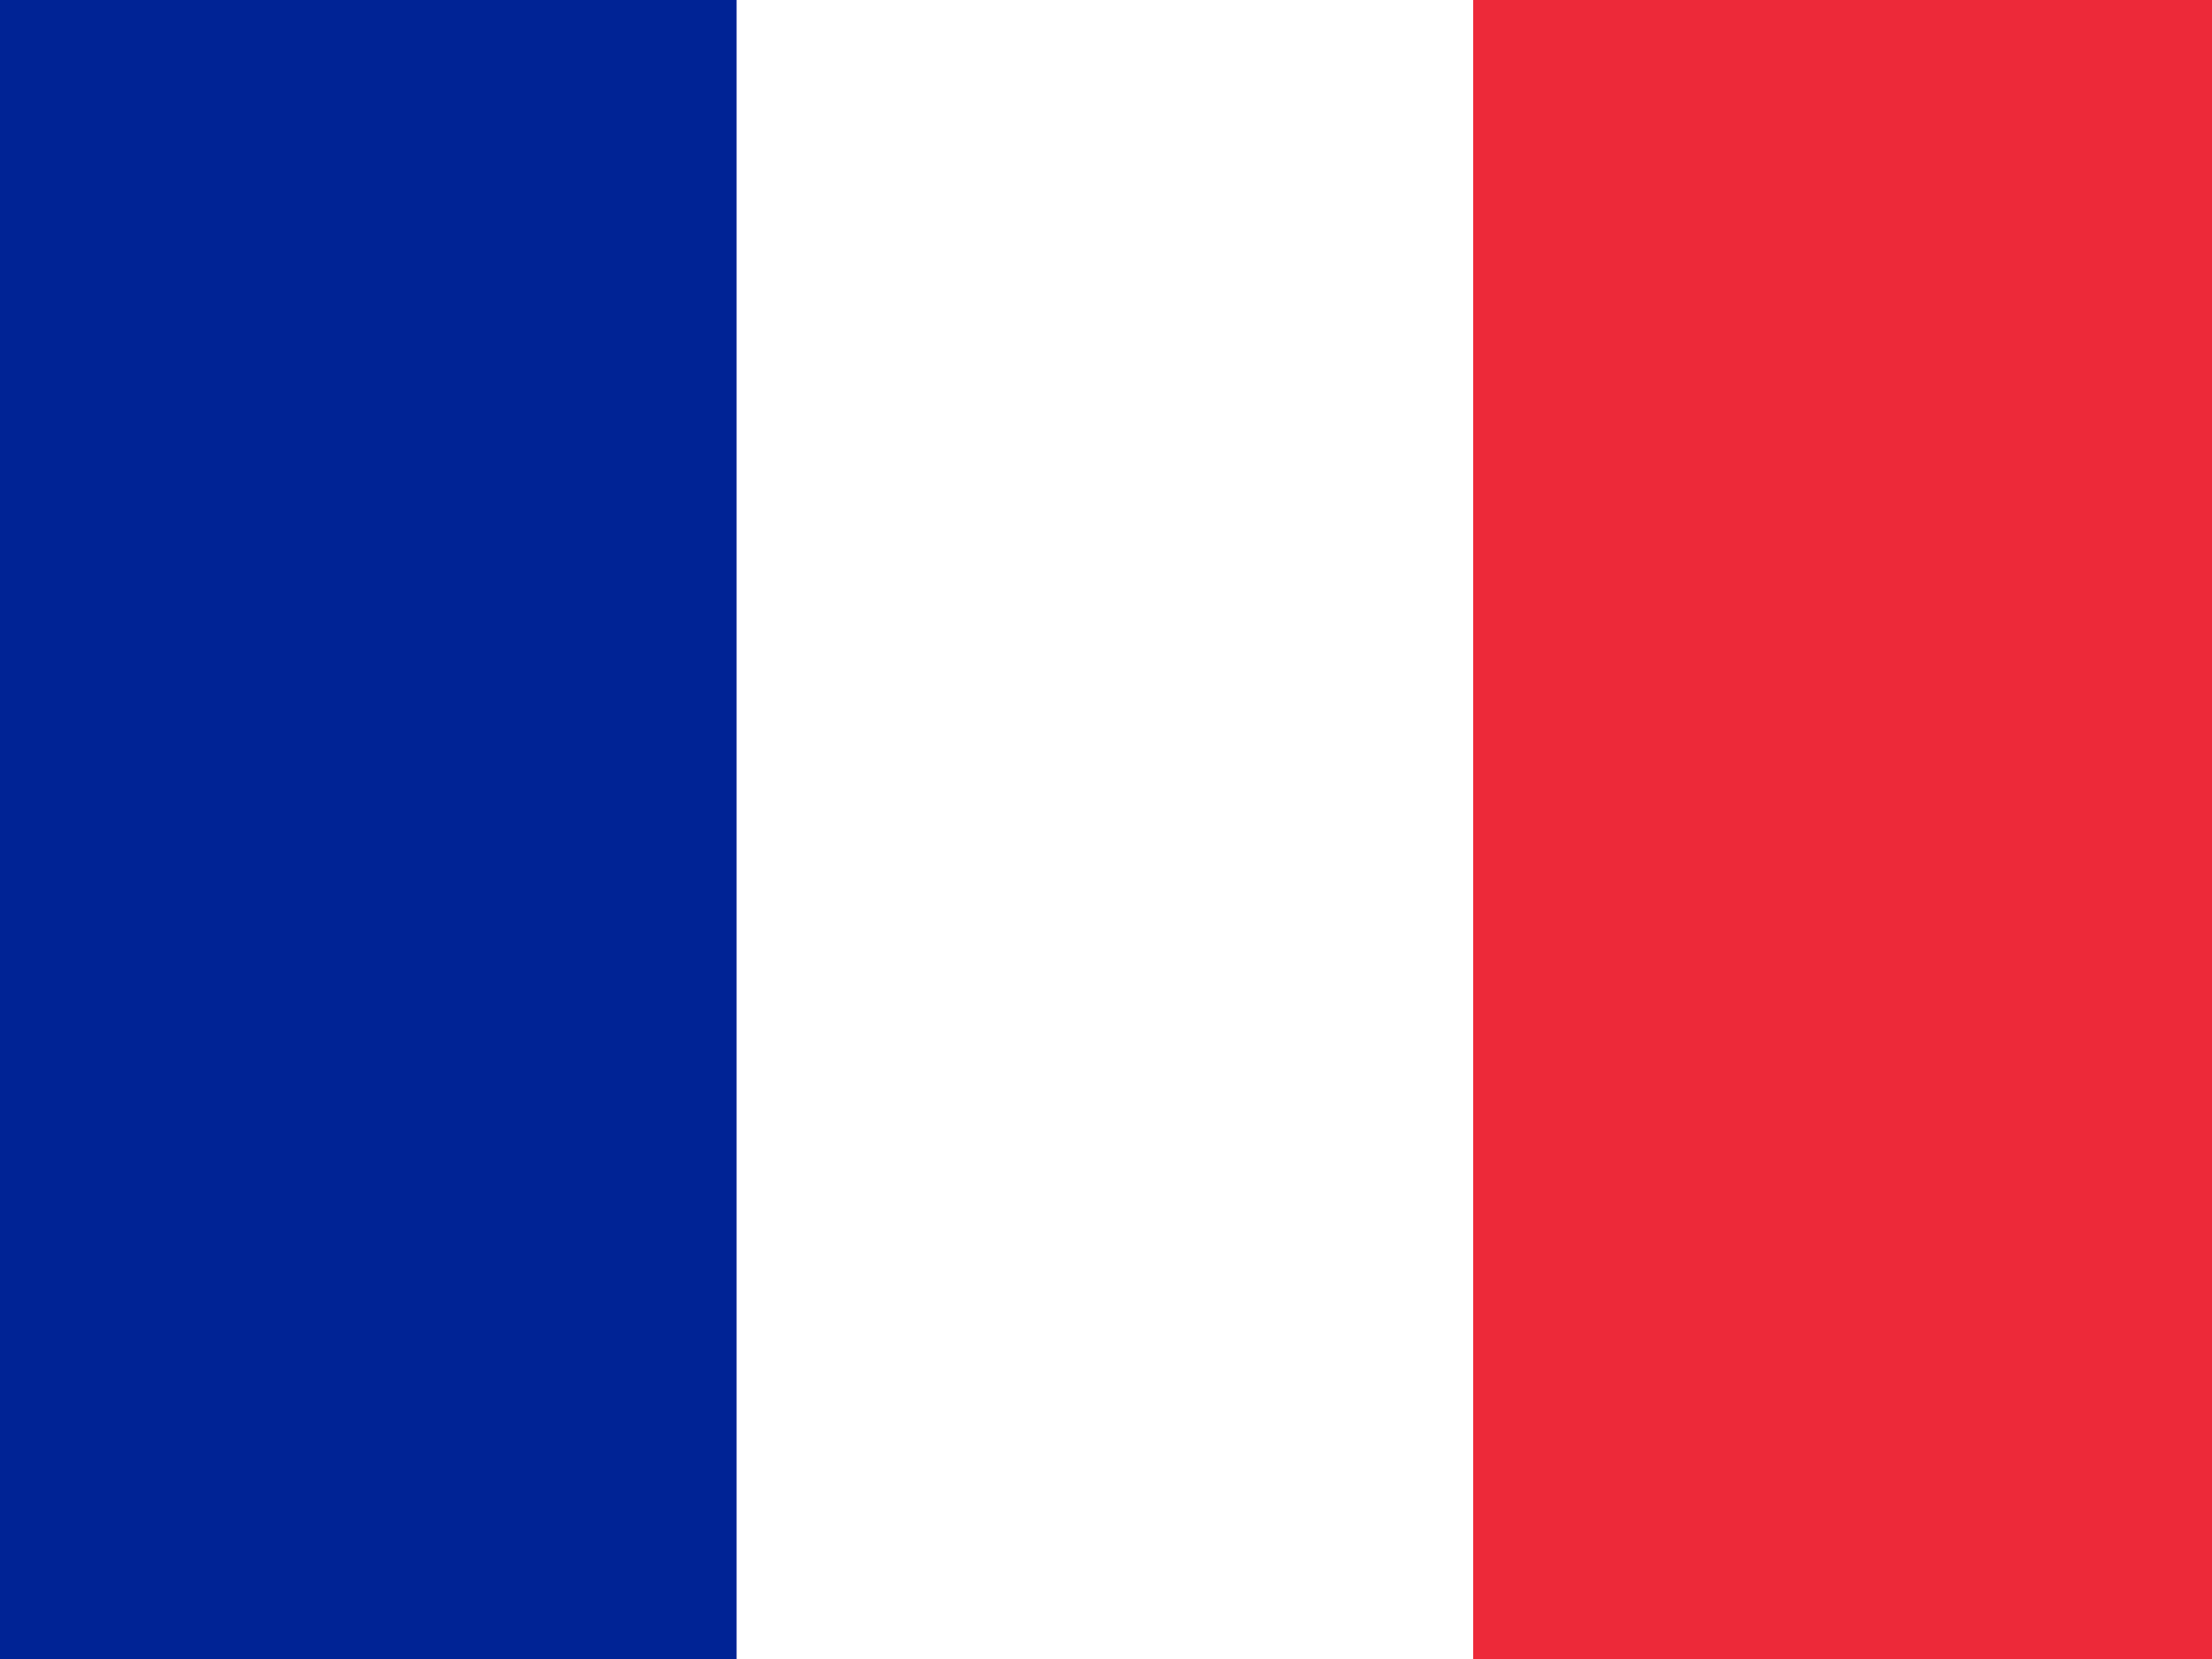 <?xml version="1.0" encoding="UTF-8"?>
<svg width="20px" height="15px" viewBox="0 0 20 15" version="1.1" xmlns="http://www.w3.org/2000/svg" xmlns:xlink="http://www.w3.org/1999/xlink">
    <rect x="0" y="0" width="20" height="15" fill="#808080" stroke="none"/>
    <!-- Generator: Sketch 49.3 (51167) - http://www.bohemiancoding.com/sketch -->
    <title>Dutch_flag Copy</title>
    <desc>Created with Sketch.</desc>
    <defs></defs>
    <g id="Dutch_flag-Copy" stroke="none" stroke-width="1" fill="none" fill-rule="evenodd">
        <rect id="Rectangle-path" fill="#002395" fill-rule="nonzero" x="0" y="0" width="7" height="15"></rect>
        <rect id="Rectangle-path" fill="#ED2939" fill-rule="nonzero" x="13" y="0" width="7" height="15"></rect>
        <rect id="Rectangle-path" fill="#FFFFFF" fill-rule="nonzero" x="6.66" y="0" width="6.66" height="15"></rect>
    </g>
</svg>